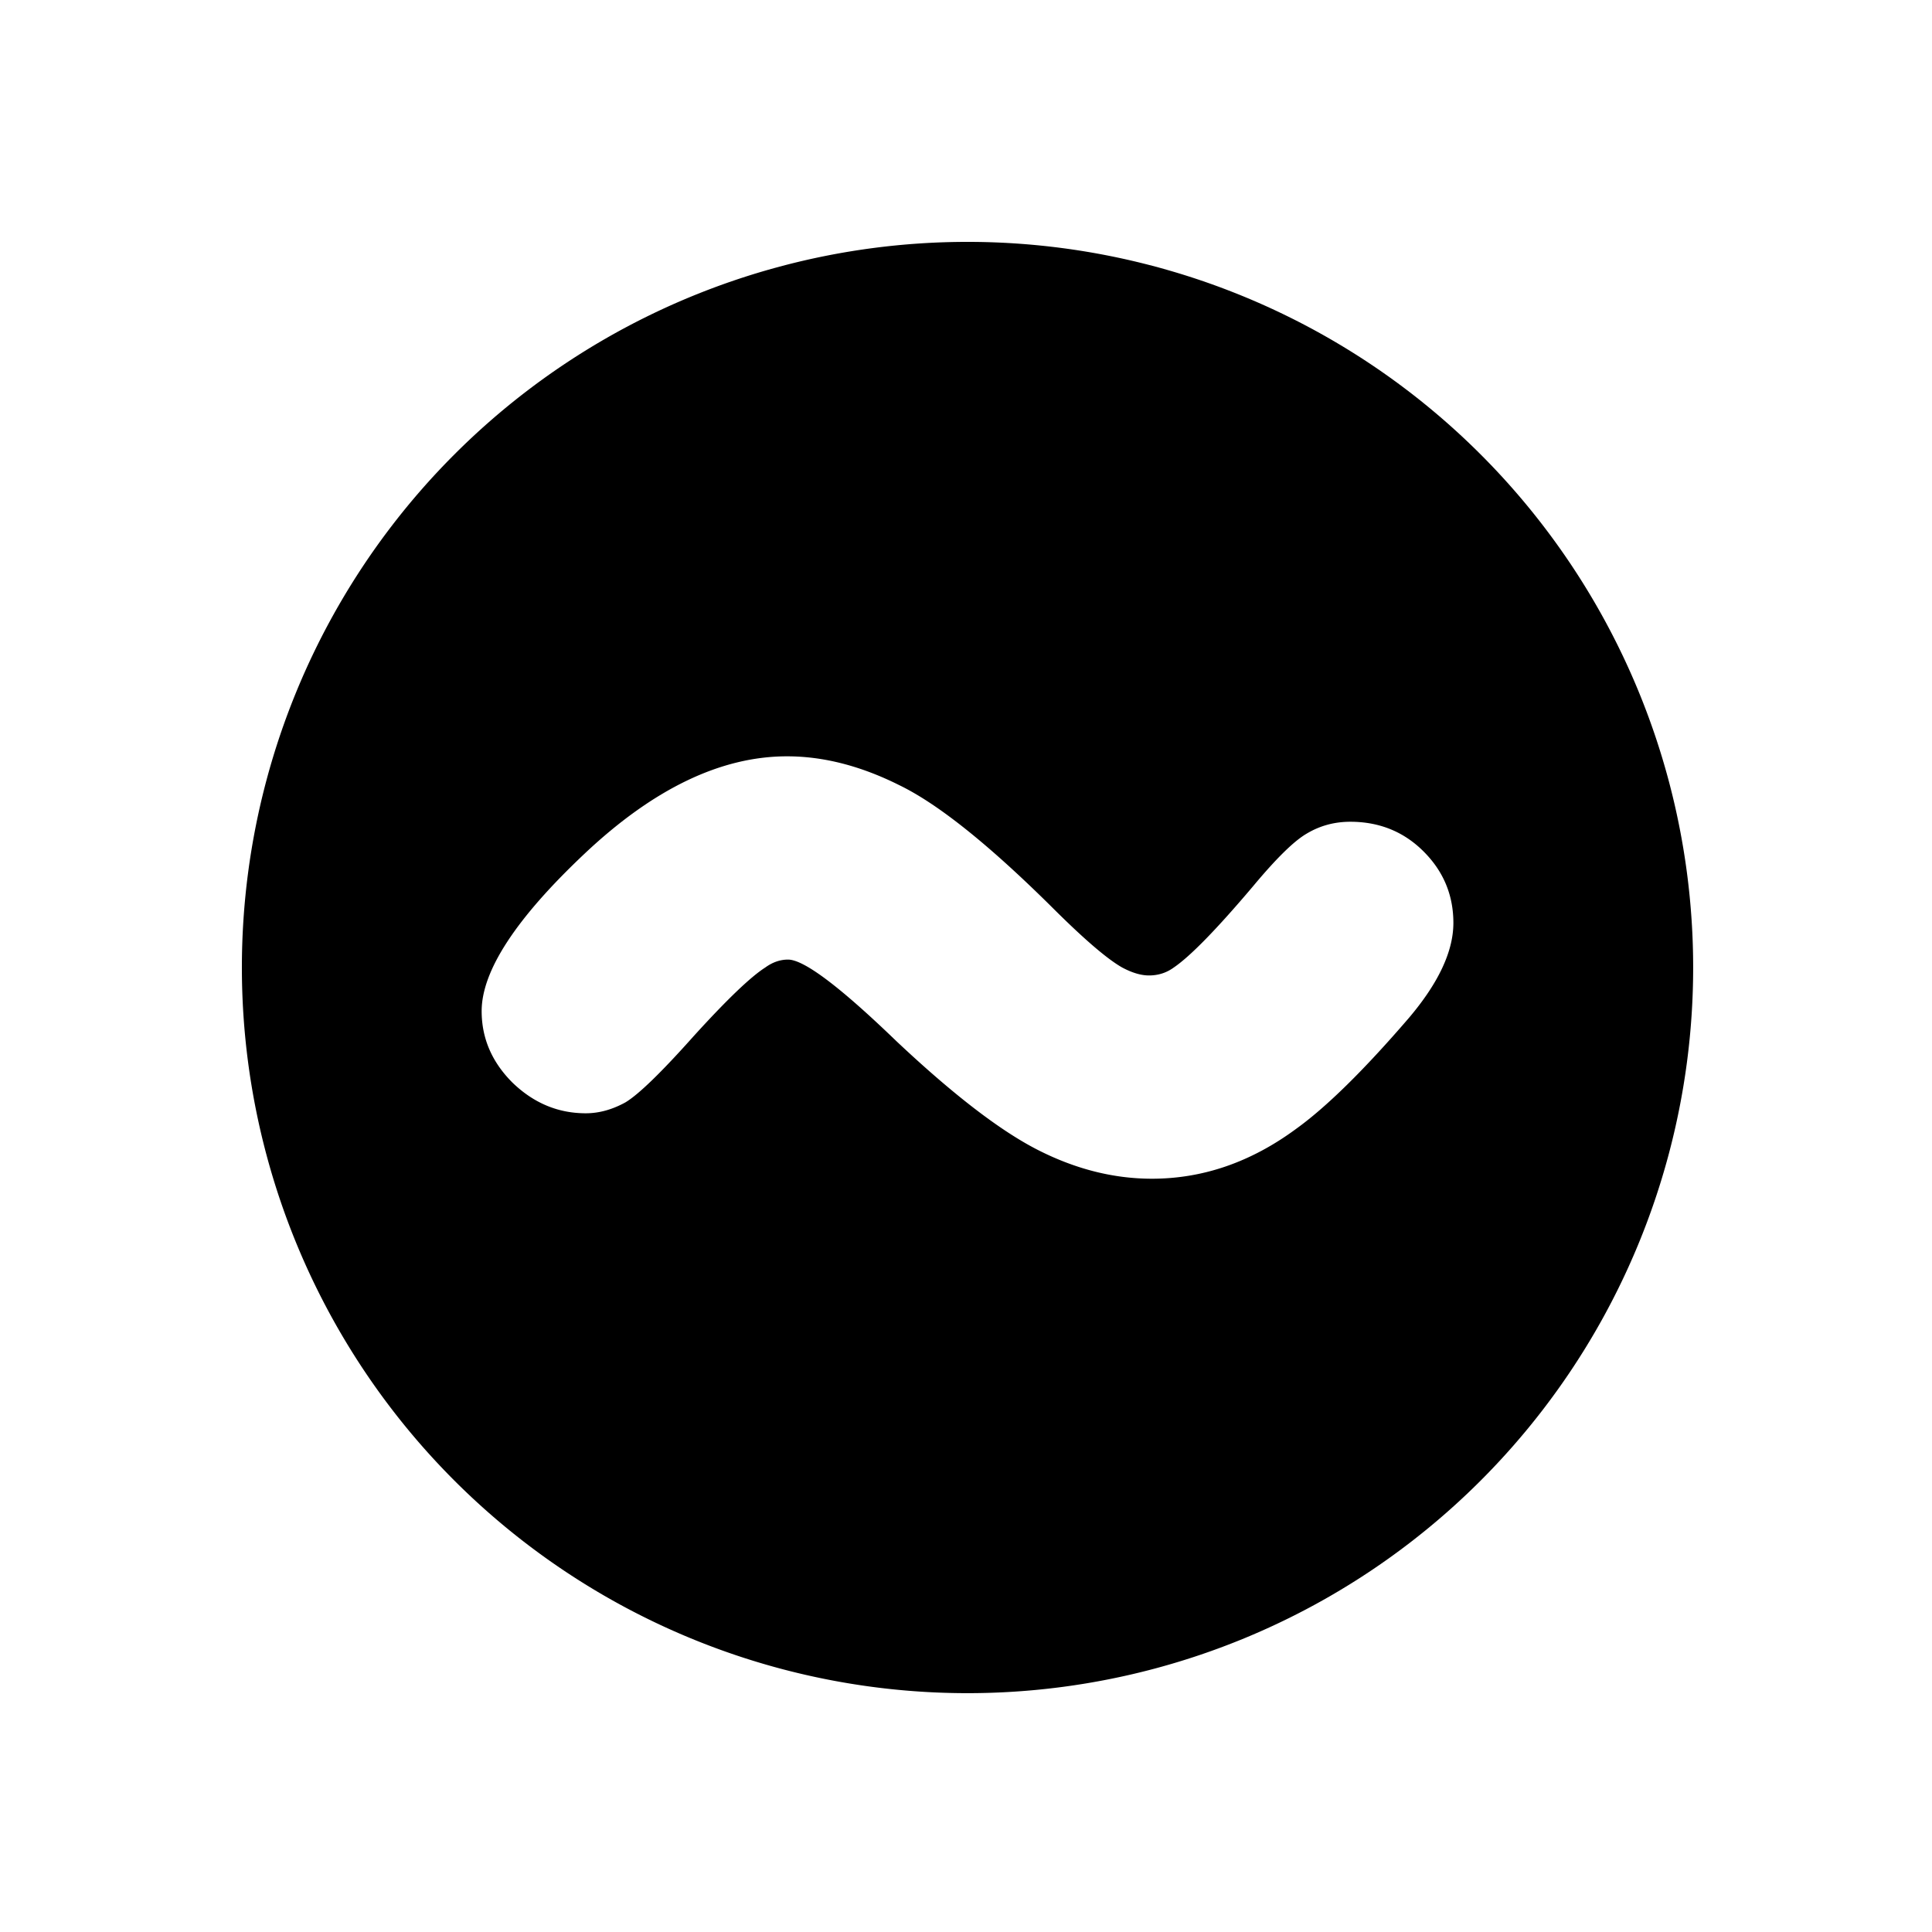 <?xml version="1.0" encoding="UTF-8" standalone="no"?>
<!-- Created with Inkscape (http://www.inkscape.org/) -->

<svg
   width="800"
   height="800"
   viewBox="0 0 211.667 211.667"
   version="1.1"
   id="svg5"
   inkscape:version="1.1.2 (0a00cf5339, 2022-02-04, custom)"
   sodipodi:docname="logo.svg"
   xmlns:inkscape="http://www.inkscape.org/namespaces/inkscape"
   xmlns:sodipodi="http://sodipodi.sourceforge.net/DTD/sodipodi-0.dtd"
   xmlns="http://www.w3.org/2000/svg"
   xmlns:svg="http://www.w3.org/2000/svg">
  <sodipodi:namedview
     id="namedview7"
     pagecolor="#ffffff"
     bordercolor="#666666"
     borderopacity="1.0"
     inkscape:pageshadow="2"
     inkscape:pageopacity="0.0"
     inkscape:pagecheckerboard="0"
     inkscape:document-units="mm"
     showgrid="false"
     units="px"
     inkscape:zoom="0.92"
     inkscape:cx="399.45652"
     inkscape:cy="400"
     inkscape:window-width="1680"
     inkscape:window-height="987"
     inkscape:window-x="-8"
     inkscape:window-y="-8"
     inkscape:window-maximized="1"
     inkscape:current-layer="layer1" />
  <defs
     id="defs2" />
  <g
     inkscape:label="Ebene 1"
     inkscape:groupmode="layer"
     id="layer1">
    <path
       id="path31"
       style="fill:#000000;stroke-width:1.847"
       d="M 400 100 A 300 300 0 0 0 100 400 A 300 300 0 0 0 400 700 A 300 300 0 0 0 700 400 A 300 300 0 0 0 400 100 z M 325.391 312.684 C 340.422 312.684 355.864 316.647 371.715 324.572 C 387.566 332.224 408.473 348.895 434.436 374.584 C 447.827 387.975 457.665 396.447 463.951 400 C 468.051 402.186 471.74 403.279 475.02 403.279 C 478.846 403.279 482.261 402.186 485.268 400 C 492.1 395.354 503.031 384.149 518.062 366.385 C 527.628 354.906 535.007 347.664 540.199 344.658 C 545.665 341.379 551.677 339.738 558.236 339.738 C 570.261 339.738 580.374 343.838 588.572 352.037 C 596.771 360.236 600.869 370.074 600.869 381.553 C 600.869 393.304 594.72 406.422 582.422 420.906 C 563.838 442.496 548.261 457.802 535.689 466.82 C 517.106 480.485 497.292 487.316 476.248 487.316 C 460.397 487.316 444.683 483.353 429.105 475.428 C 413.528 467.502 393.988 452.473 370.484 430.336 C 347.255 407.926 332.36 396.721 325.801 396.721 C 322.521 396.721 319.379 397.814 316.373 400 C 310.361 403.826 300.522 413.254 286.857 428.285 C 273.466 443.316 264.036 452.472 258.57 455.752 C 253.104 458.758 247.64 460.262 242.174 460.262 C 230.696 460.262 220.583 456.025 211.838 447.553 C 203.366 439.081 199.131 429.242 199.131 418.037 C 199.131 401.366 213.341 379.64 241.764 352.857 C 270.186 326.075 298.061 312.684 325.391 312.684 z "
       transform="scale(0.265)" />
  </g>
</svg>

